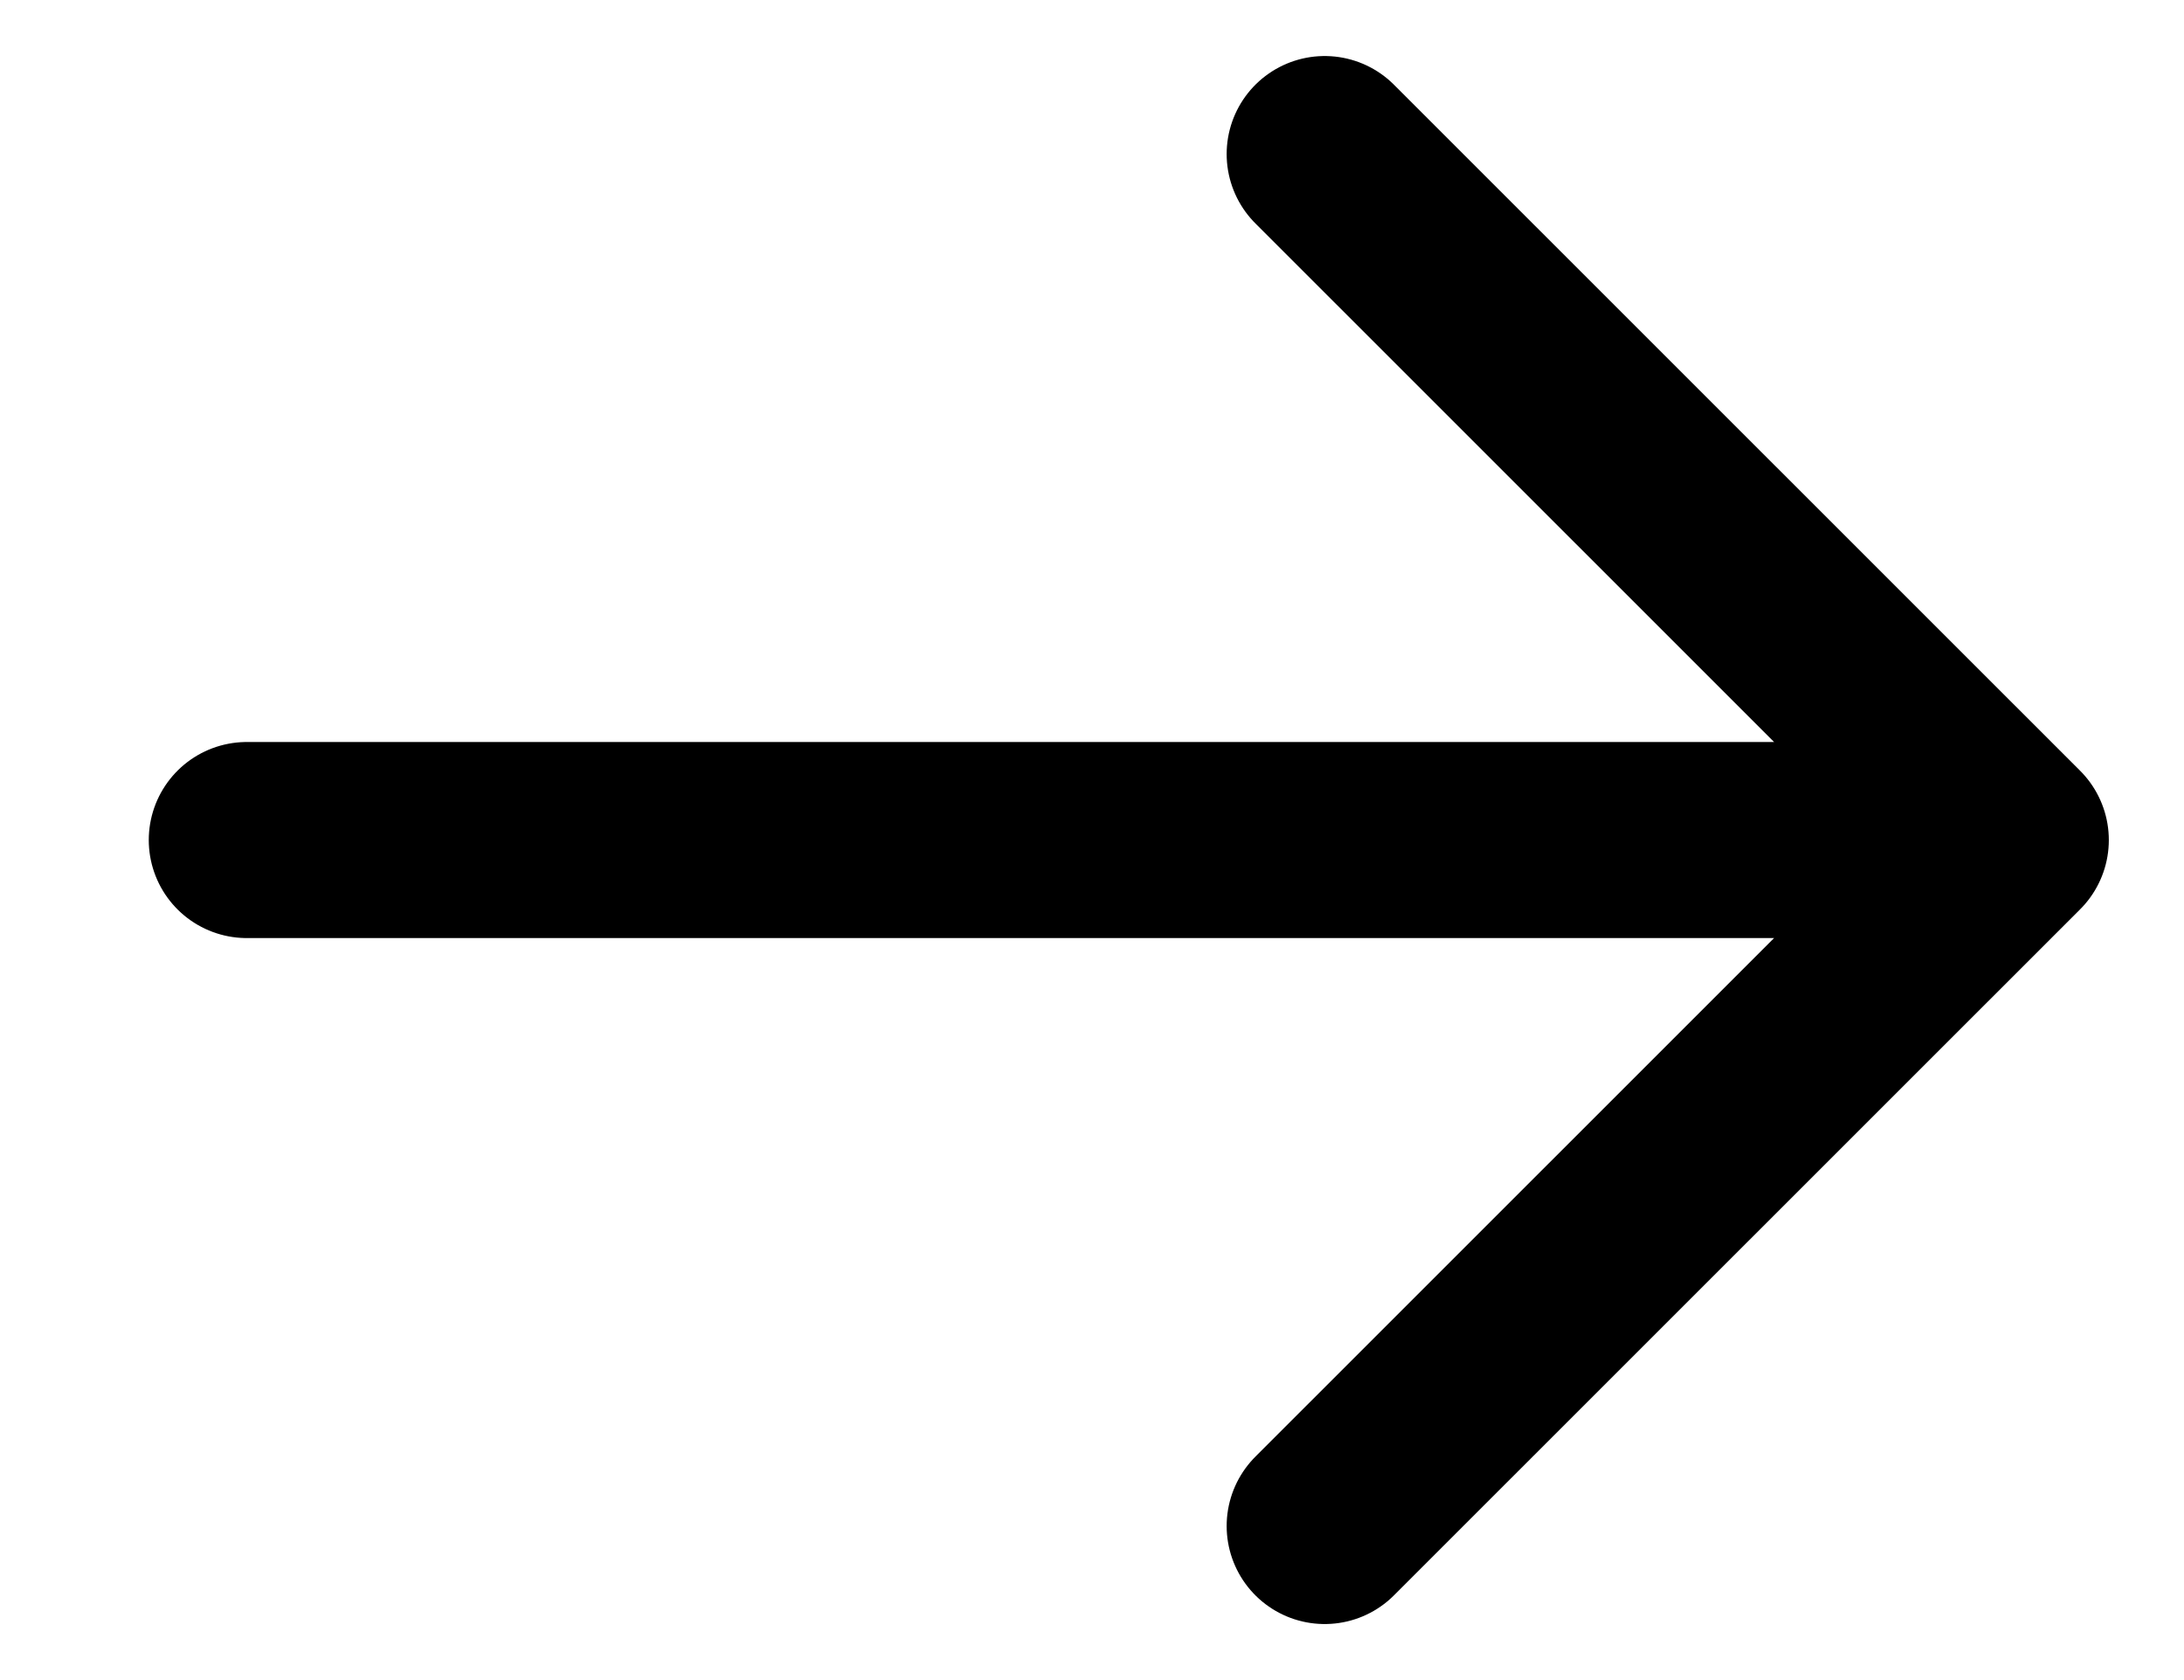 <svg width="13" height="10" viewBox="0 0 13 10" fill="none" xmlns="http://www.w3.org/2000/svg">
<path d="M7.885 0.917L11.969 5M11.969 5L7.885 9.083M11.969 5H1.469" stroke="black" stroke-width="1.167" stroke-linecap="round" stroke-linejoin="round"/>
</svg>
